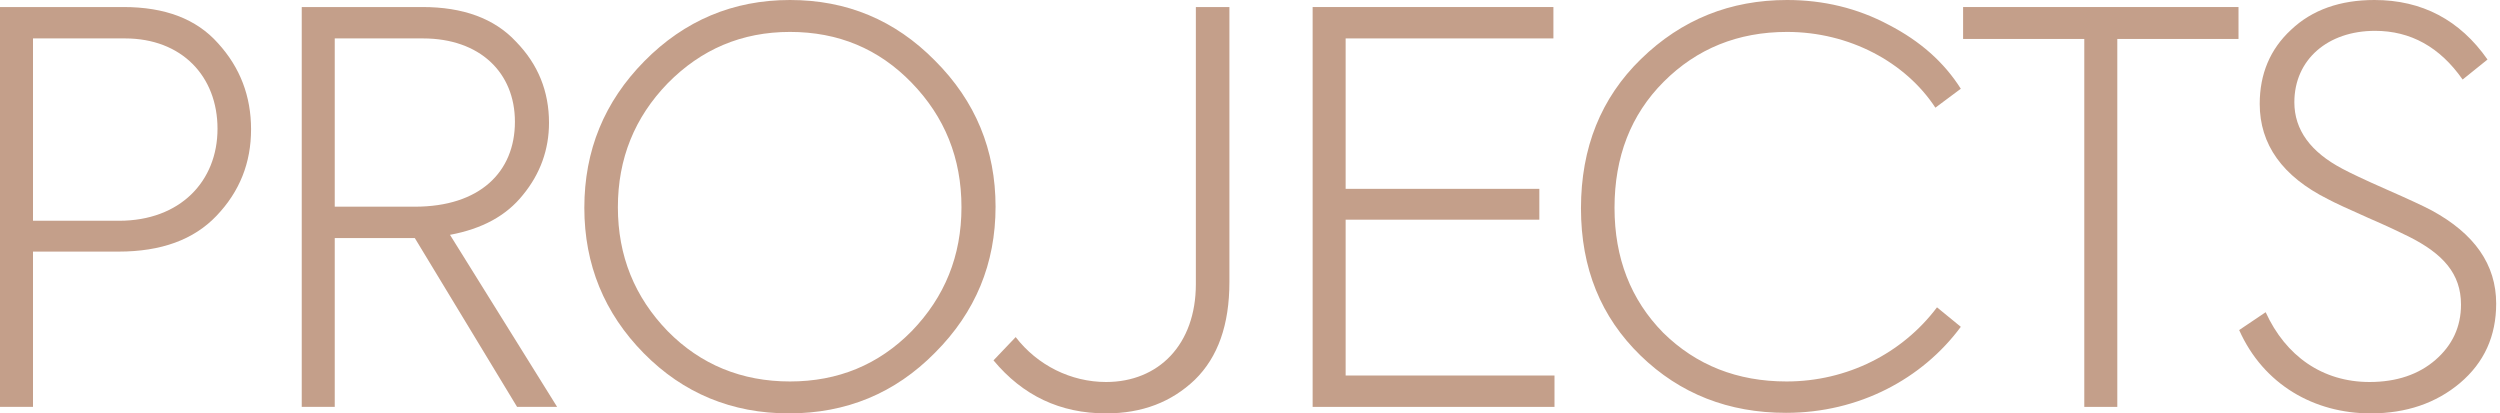 <svg width="381" height="63" viewBox="0 0 381 63" fill="none" xmlns="http://www.w3.org/2000/svg">
<path d="M0 1.072V62.011H5.03V38.344H18.059C24.573 38.344 29.521 36.53 32.984 32.902C36.53 29.191 38.262 24.821 38.262 19.708C38.262 14.678 36.613 10.308 33.232 6.597C29.933 2.886 25.151 1.072 18.801 1.072H0ZM5.03 33.644V5.855H19.048C27.707 5.855 33.149 11.627 33.149 19.626C33.149 27.624 27.459 33.644 18.141 33.644H5.03Z" fill="#C49F8A"/>
<path d="M84.906 62.011L68.579 35.788C73.444 34.881 77.155 32.902 79.711 29.686C82.35 26.47 83.669 22.759 83.669 18.719C83.669 13.936 82.02 9.813 78.639 6.349C75.341 2.804 70.558 1.072 64.374 1.072H45.985V62.011H51.015V36.283H63.219L78.804 62.011H84.906ZM64.456 5.855C73.114 5.855 78.474 11.05 78.474 18.554C78.474 26.223 73.114 31.5 63.219 31.5H51.015V5.855H64.456Z" fill="#C49F8A"/>
<path d="M120.223 63C128.963 63 136.385 59.949 142.487 53.764C148.672 47.58 151.723 40.158 151.723 31.5C151.723 22.842 148.672 15.42 142.487 9.236C136.385 3.051 129.046 0 120.388 0C111.729 0 104.308 3.134 98.206 9.318C92.103 15.503 89.052 22.924 89.052 31.665C89.052 40.323 92.103 47.745 98.123 53.847C104.143 59.949 111.564 63 120.223 63ZM120.388 58.135C113.049 58.135 106.781 55.578 101.751 50.466C96.721 45.271 94.165 39.004 94.165 31.582C94.165 24.161 96.721 17.894 101.751 12.699C106.864 7.504 113.049 4.865 120.388 4.865C127.727 4.865 133.911 7.421 138.941 12.617C143.971 17.811 146.528 24.078 146.528 31.582C146.528 39.004 143.971 45.271 138.941 50.466C133.911 55.578 127.727 58.135 120.388 58.135Z" fill="#C49F8A"/>
<path d="M168.561 63C174.086 63 178.538 61.268 182.084 57.887C185.63 54.424 187.362 49.476 187.362 42.962V1.072H182.249V43.292C182.249 52.528 176.559 58.217 168.561 58.217C163.201 58.217 158.088 55.661 154.79 51.373L151.409 54.919C155.862 60.279 161.552 63 168.561 63Z" fill="#C49F8A"/>
<path d="M236.905 62.011V57.228H205.075V33.479H234.596V28.779H205.075V5.855H236.74V1.072H200.045V62.011H236.905Z" fill="#C49F8A"/>
<path d="M272.193 62.917C283.325 62.917 292.973 57.722 298.827 49.806L295.199 46.838C289.922 53.847 281.511 58.135 272.275 58.135C264.771 58.135 258.504 55.661 253.474 50.713C248.526 45.683 246.053 39.334 246.053 31.665C246.053 23.914 248.526 17.482 253.556 12.452C258.587 7.421 264.854 4.865 272.358 4.865C281.84 4.865 290.416 9.483 294.952 16.41L298.827 13.524C296.271 9.483 292.643 6.267 287.86 3.793C283.077 1.237 277.882 0 272.358 0C263.699 0 256.278 2.969 250.093 8.988C243.991 14.925 240.94 22.512 240.94 31.747C240.94 40.901 243.991 48.322 250.011 54.177C256.03 60.031 263.452 62.917 272.193 62.917Z" fill="#C49F8A"/>
<path d="M317.647 62.011H322.677V5.937H341.148V1.072H299.176V5.937H317.647V62.011Z" fill="#C49F8A"/>
<path d="M361.286 63C366.728 63 371.263 61.433 374.892 58.382C378.602 55.249 380.417 51.208 380.417 46.261C380.417 40.323 377.118 35.623 370.604 32.077C369.367 31.418 367.058 30.346 363.677 28.861C360.296 27.377 358.07 26.305 356.998 25.728C352.132 23.172 349.659 19.791 349.659 15.585C349.659 9.071 354.771 4.7 361.945 4.7C367.388 4.7 371.841 7.174 375.304 12.122L379.097 9.071C374.892 3.051 369.119 0 361.863 0C356.668 0 352.38 1.484 349.164 4.535C345.948 7.504 344.381 11.297 344.381 15.832C344.381 22.017 347.845 26.882 354.771 30.346C355.843 30.923 357.822 31.83 360.791 33.149C363.842 34.469 365.903 35.458 367.058 36.035C372.335 38.674 375.057 41.725 375.057 46.425C375.057 49.806 373.737 52.61 371.181 54.836C368.625 57.063 365.244 58.217 361.121 58.217C353.947 58.217 348.339 54.259 345.288 47.58L341.248 50.301C344.958 58.63 352.71 63 361.286 63Z" fill="#C49F8A"/>
</svg>
